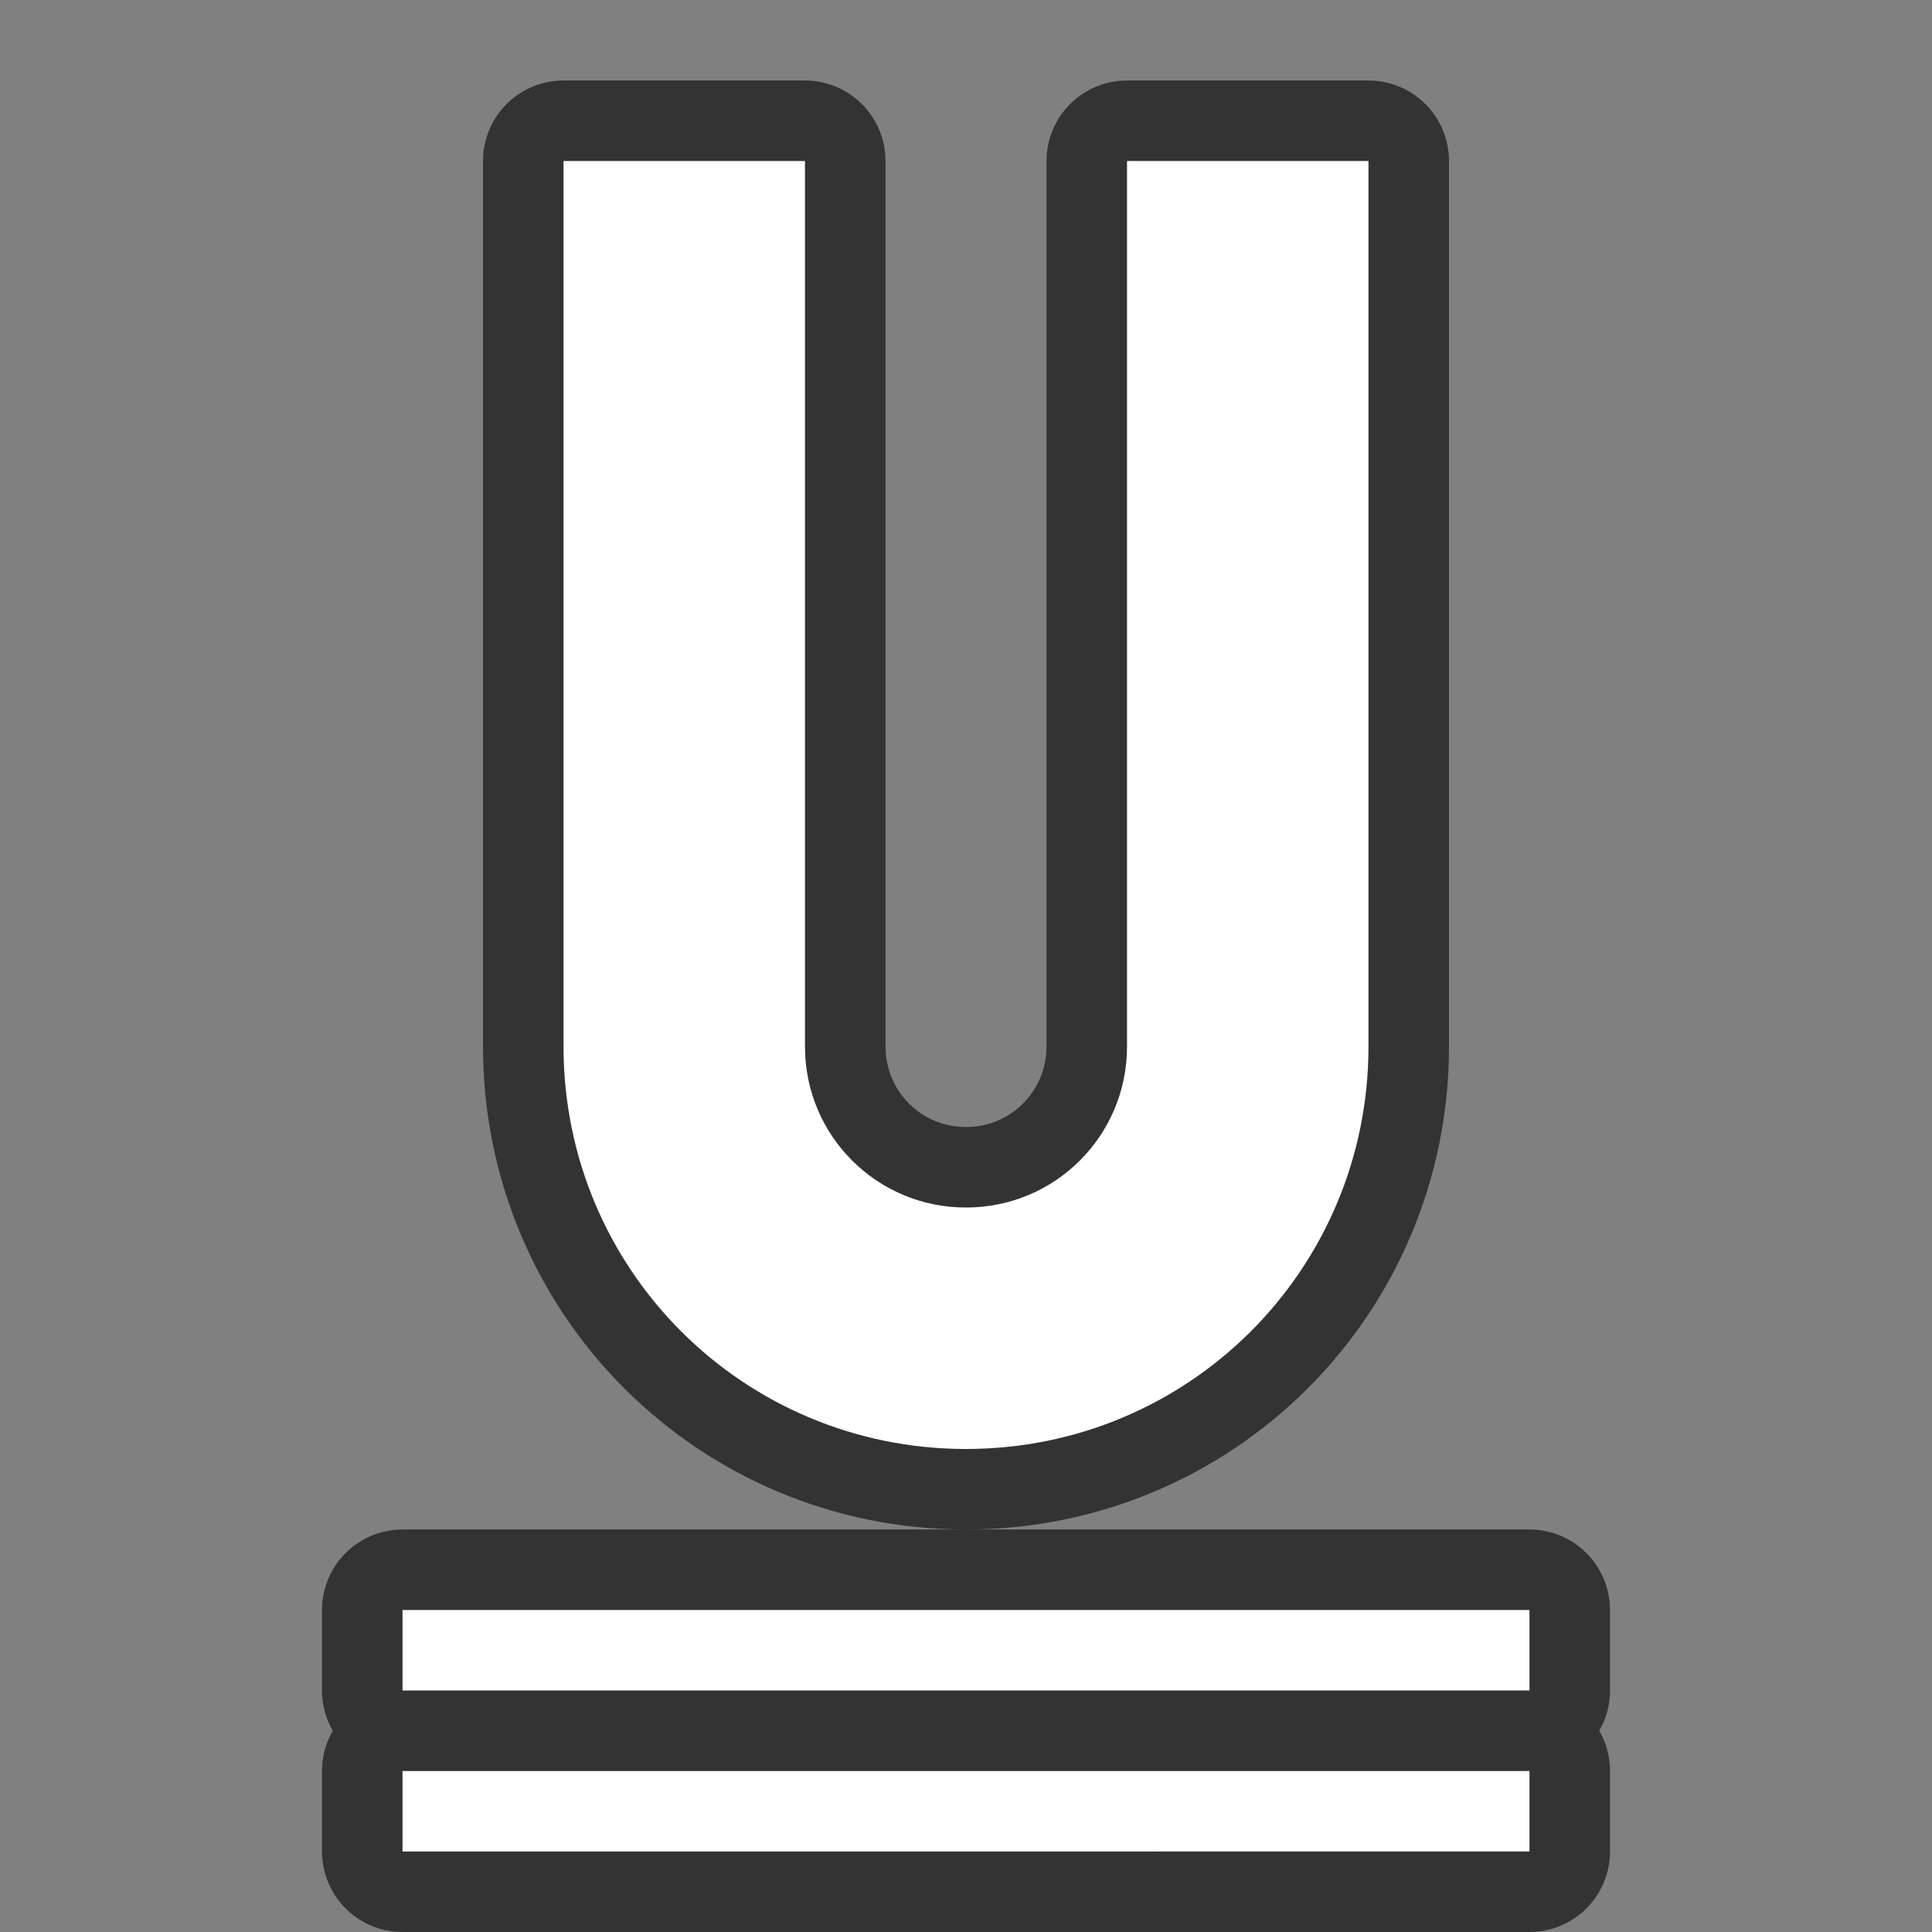 <?xml version="1.0" encoding="UTF-8" standalone="no"?>
<svg
   xmlns:dc="http://purl.org/dc/elements/1.1/"
   xmlns:cc="http://creativecommons.org/ns#"
   xmlns:rdf="http://www.w3.org/1999/02/22-rdf-syntax-ns#"
   xmlns:svg="http://www.w3.org/2000/svg"
   xmlns="http://www.w3.org/2000/svg"
   xmlns:sodipodi="http://sodipodi.sourceforge.net/DTD/sodipodi-0.dtd"
   xmlns:inkscape="http://www.inkscape.org/namespaces/inkscape"
   viewBox="0 0 24 24"
   version="1.1"
   id="svg4"
   sodipodi:docname="lc_underlinedouble.svg"
   inkscape:version="0.92.5 (2060ec1f9f, 2020-04-08)"
   inkscape:export-filename="/home/jupiter007/Libreoffice yaru theme fullcolor/build/cmd/lc_underlinedouble.png"
   inkscape:export-xdpi="96"
   inkscape:export-ydpi="96">
  <rect x="0" y="0" width="24" height="24" fill="#808080" stroke="none"/>
  <defs
     id="defs8" />
  <sodipodi:namedview
     pagecolor="#ffffff"
     bordercolor="#666666"
     borderopacity="1"
     objecttolerance="10"
     gridtolerance="10"
     guidetolerance="10"
     inkscape:pageopacity="0"
     inkscape:pageshadow="2"
     inkscape:window-width="1920"
     inkscape:window-height="1011"
     id="namedview6"
     showgrid="true"
     inkscape:zoom="19.666667"
     inkscape:cx="8.4468778"
     inkscape:cy="10.416608"
     inkscape:window-x="1920"
     inkscape:window-y="32"
     inkscape:window-maximized="1"
     inkscape:current-layer="svg4">
    <inkscape:grid
       type="xygrid"
       id="grid829" />
  </sodipodi:namedview>
  <path
     style="opacity:0.6;fill:#000000;fill-opacity:1;stroke:#000000;stroke-width:2;stroke-linejoin:round;stroke-miterlimit:4;stroke-dasharray:none"
     d="M 5 20 L 5 21 L 19 21 L 19 20 L 5 20 z M 5 22 L 5 23 L 19 23 L 19 22 L 5 22 z "
     id="path820" />
  <path
     inkscape:connector-curvature="0"
     id="path818"
     d="m 7,2 v 4 7 c 0,2.77 2.23,5 5,5 2.77,0 5,-2.23 5,-5 V 6 2 h -3 v 4 7 c 0,1.108 -0.892,2 -2,2 -1.108,0 -2,-0.892 -2,-2 V 6 2 Z"
     style="opacity:0.6;fill:#000000;fill-opacity:1;stroke:#000000;stroke-width:2;stroke-linejoin:round;stroke-miterlimit:4;stroke-dasharray:none"
     sodipodi:nodetypes="ccsssccccsssccc" />
  <path
     inkscape:connector-curvature="0"
     style="fill:#ffffff;fill-opacity:1"
     d="m 7,2 v 4 7 c 0,2.77 2.23,5 5,5 2.77,0 5,-2.23 5,-5 V 6 2 h -3 v 4 7 c 0,1.108 -0.892,2 -2,2 -1.108,0 -2,-0.892 -2,-2 V 6 2 Z"
     id="path816"
     sodipodi:nodetypes="ccsssccccsssccc" />
  <path
     inkscape:connector-curvature="0"
     style="fill:#ffffff;fill-opacity:1"
     d="m 5,22 v 1 H 19 v -1 z"
     id="path2" />
  <path
     id="path833"
     d="m 5,20 v 1 H 19 v -1 z"
     style="fill:#ffffff;fill-opacity:1"
     inkscape:connector-curvature="0" />
</svg>

